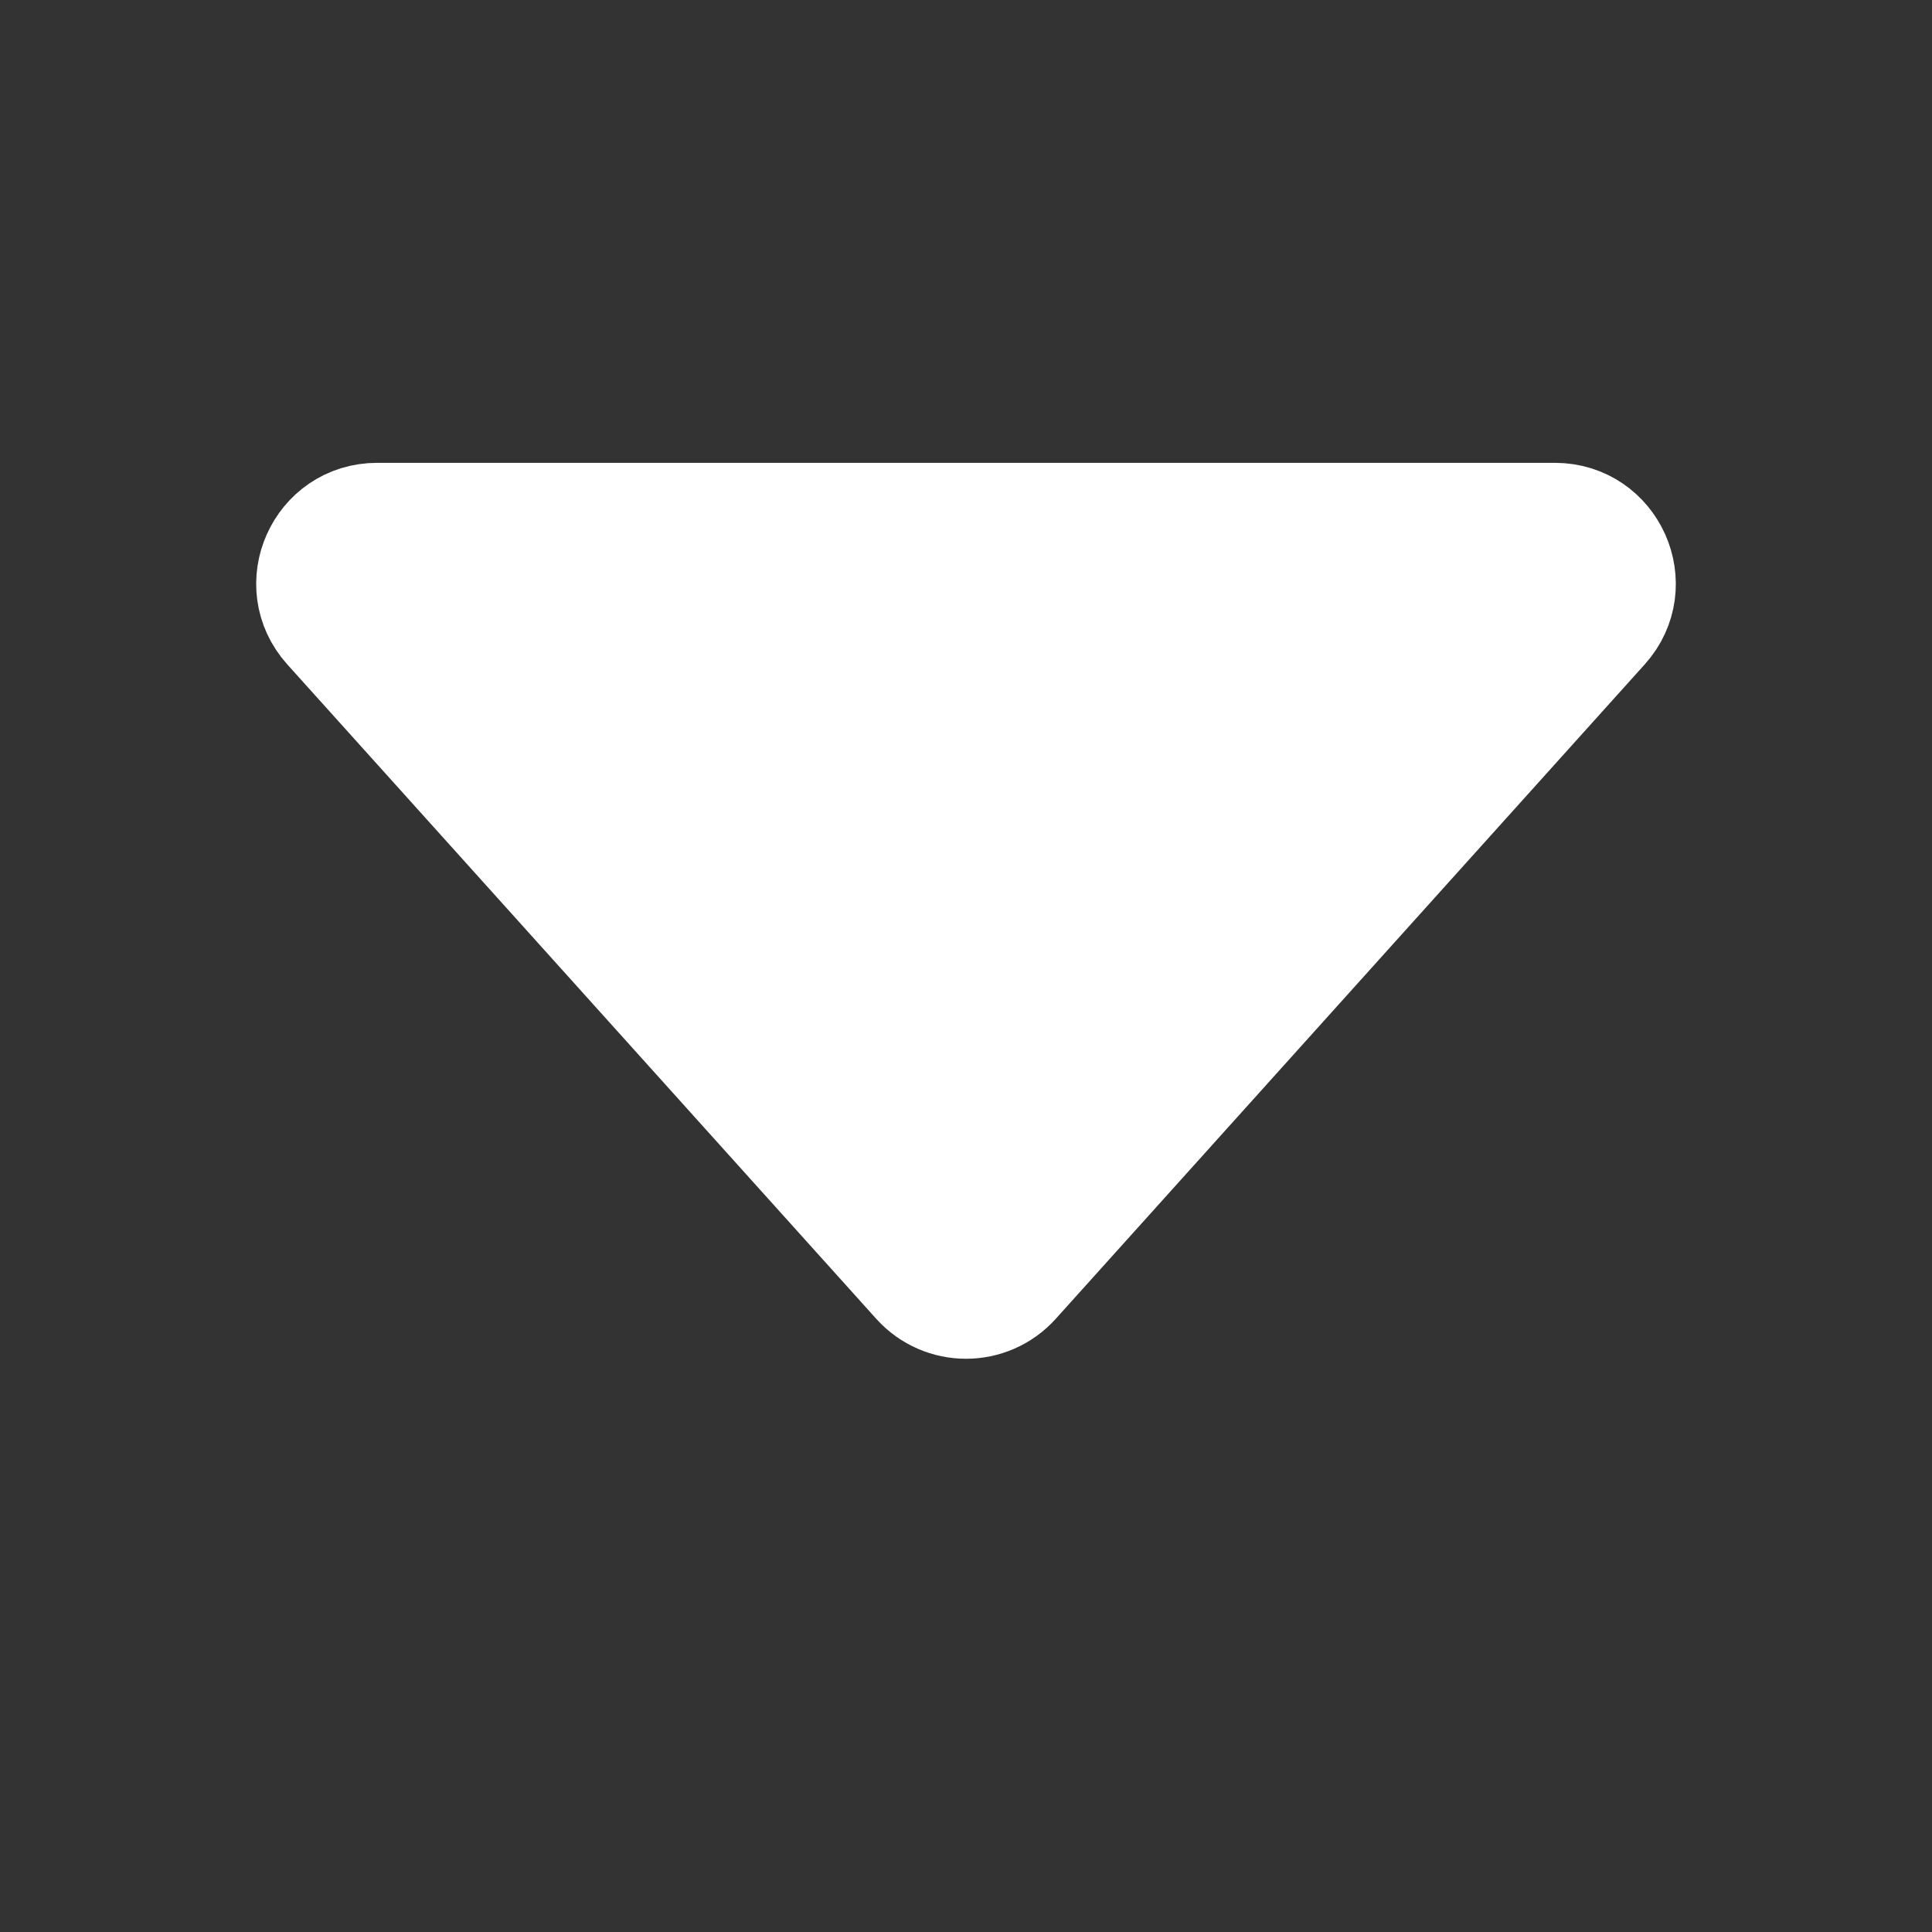 <svg width="16" height="16" viewBox="0 0 16 16" fill="none" xmlns="http://www.w3.org/2000/svg">
<rect x="0" y="0" width="16" height="16" fill="#333333" stroke="none"/>
<path d="M12.877 4.333C13.31 4.333 13.539 4.846 13.249 5.168L8.372 10.587C8.173 10.808 7.827 10.808 7.628 10.587L2.751 5.168C2.461 4.846 2.69 4.333 3.123 4.333H12.877Z" fill="white" stroke="white" stroke-miterlimit="10" stroke-linecap="round" stroke-linejoin="round"/>
</svg>
